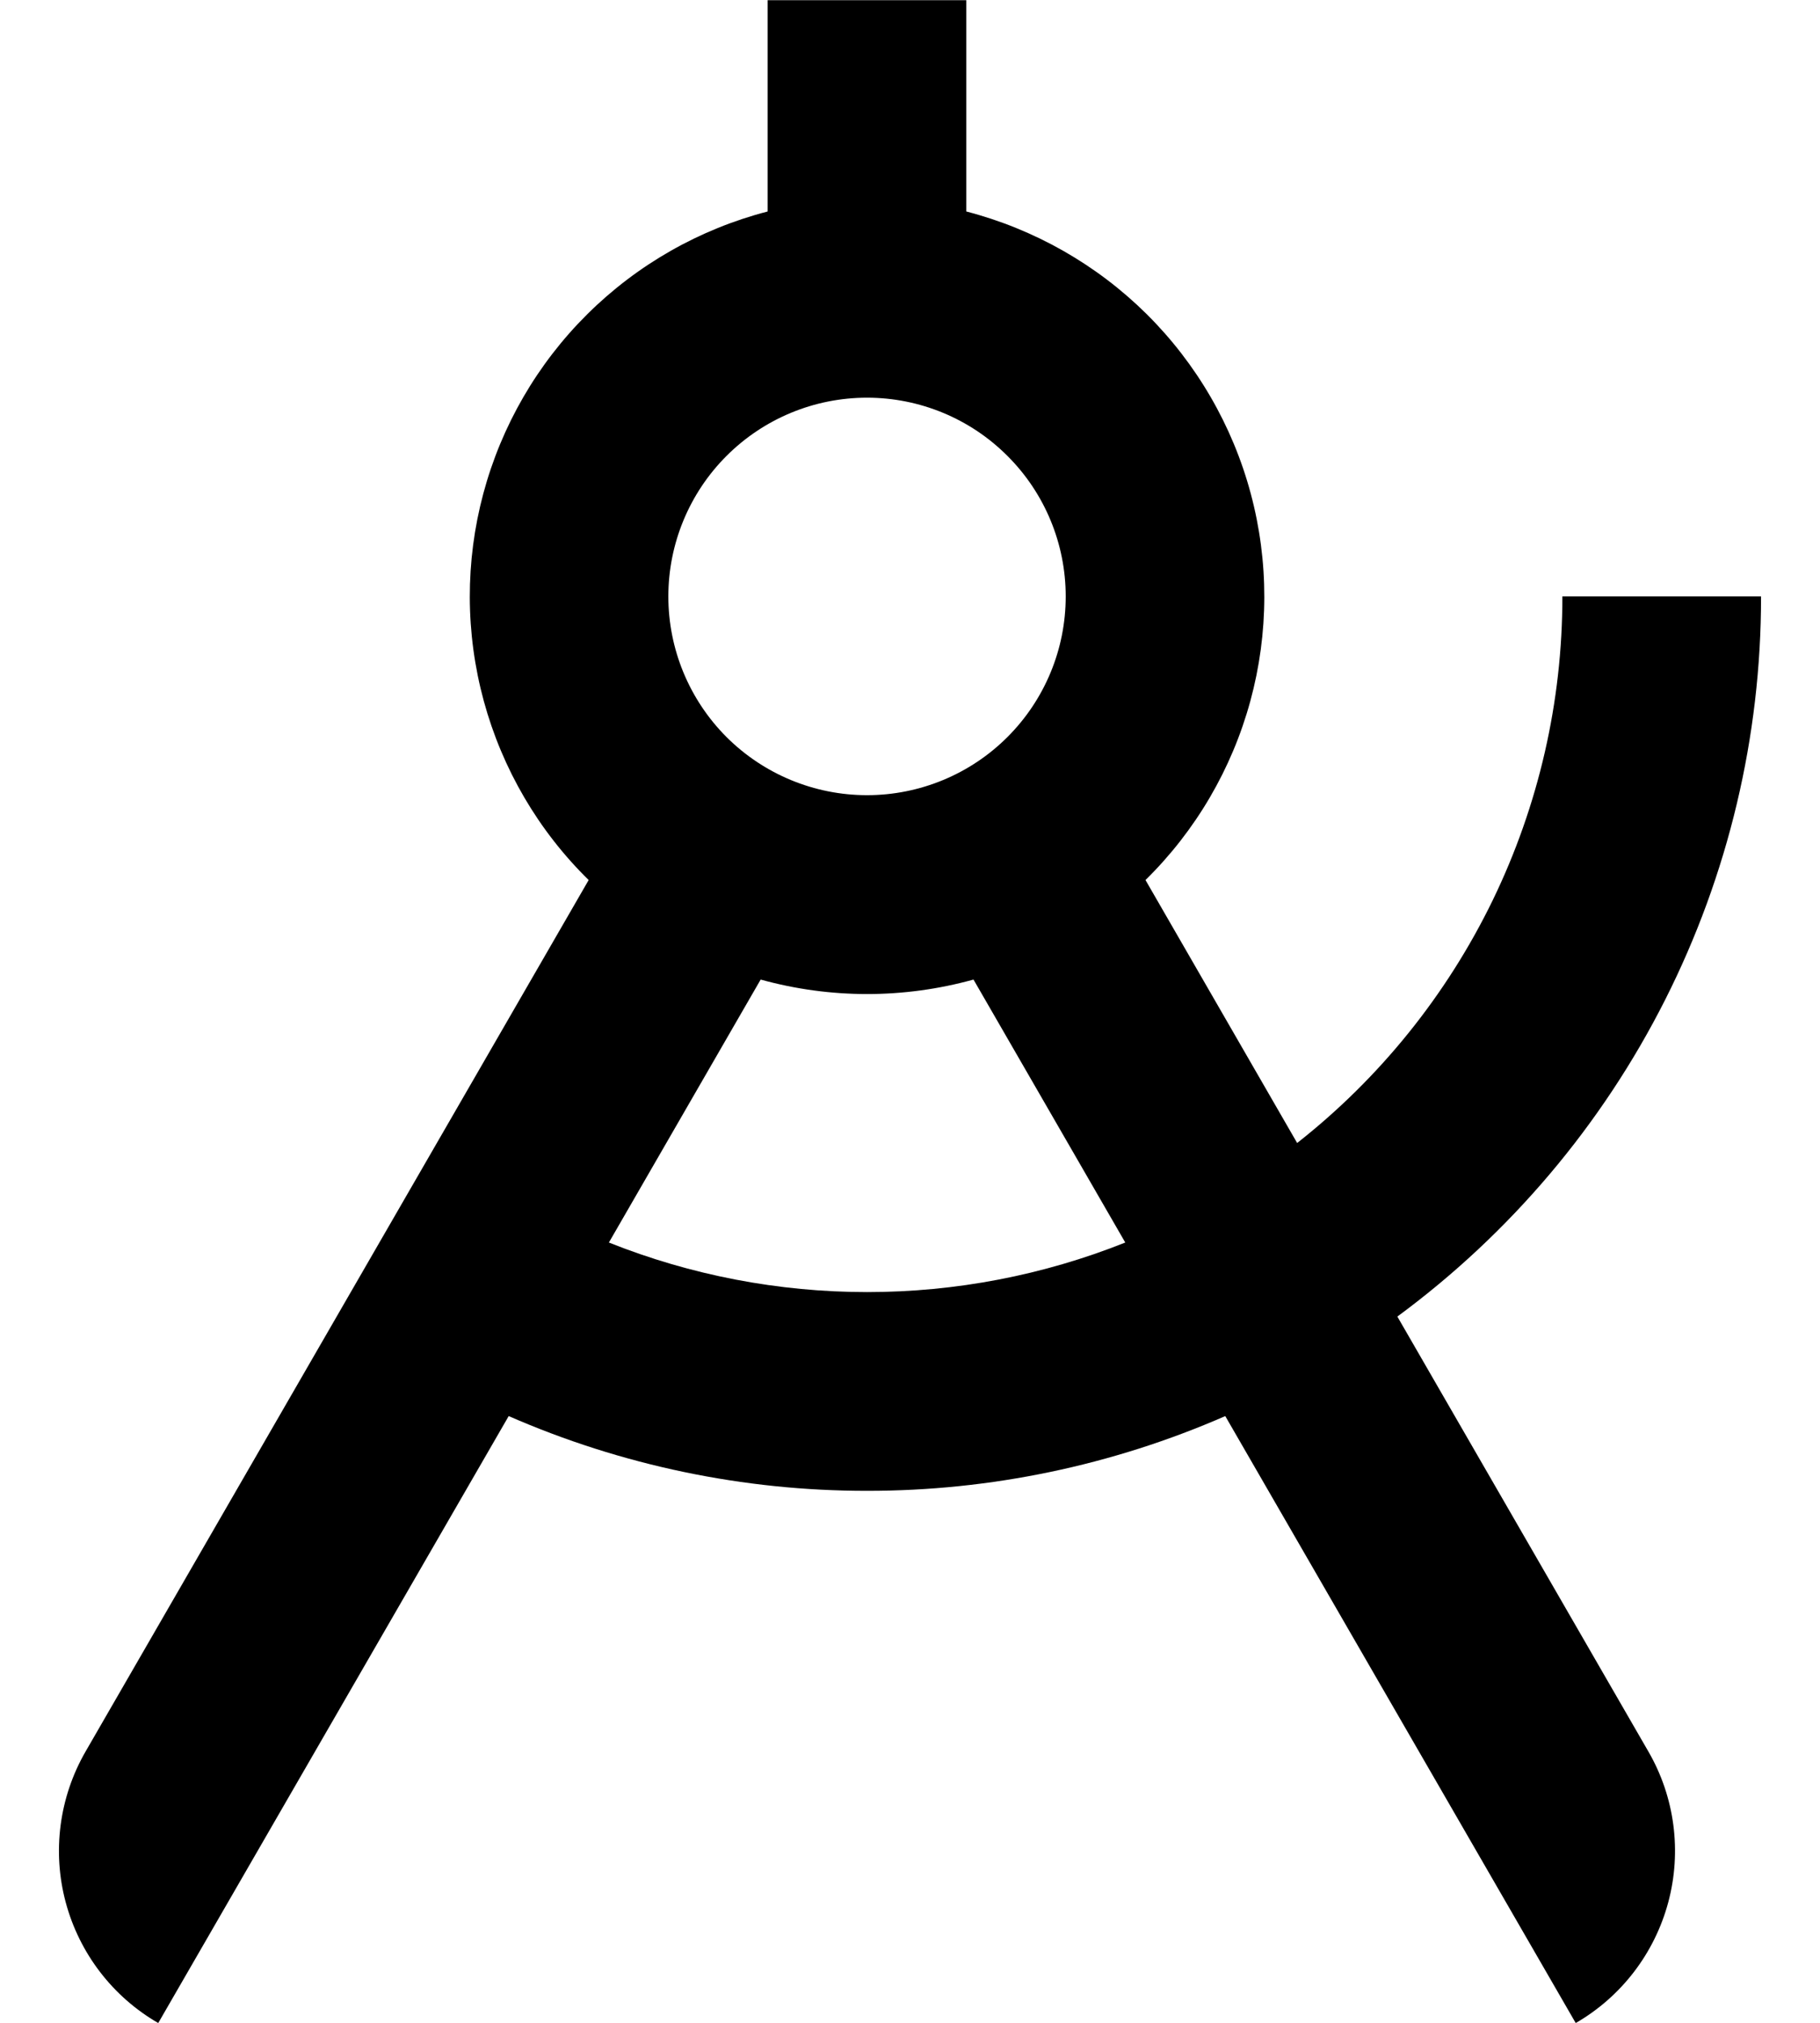 <svg width="18" height="20" viewBox="0 0 18 20" fill="none" xmlns="http://www.w3.org/2000/svg">
<path d="M12.829 11.301C13.647 10.658 14.308 9.837 14.763 8.901C15.217 7.965 15.453 6.938 15.452 5.897H17.417C17.418 7.283 17.093 8.649 16.468 9.886C15.843 11.123 14.936 12.195 13.82 13.017L16.303 17.318C16.564 17.769 16.634 18.306 16.499 18.809C16.364 19.312 16.035 19.742 15.584 20.002L12.118 14.001C11.001 14.489 9.794 14.741 8.575 14.74C7.355 14.741 6.148 14.489 5.031 14.001L1.565 20.002C1.114 19.742 0.785 19.312 0.65 18.809C0.515 18.306 0.586 17.769 0.846 17.318L5.822 8.701C5.325 8.214 4.968 7.603 4.785 6.932C4.602 6.26 4.6 5.552 4.78 4.88C4.96 4.208 5.315 3.596 5.809 3.106C6.303 2.616 6.918 2.266 7.592 2.091V0.002H9.557V2.091C10.231 2.266 10.846 2.616 11.34 3.105C11.834 3.595 12.19 4.208 12.37 4.88C12.55 5.552 12.549 6.26 12.366 6.931C12.183 7.603 11.825 8.214 11.329 8.701L12.829 11.301ZM11.129 12.285L9.628 9.685C8.939 9.876 8.212 9.876 7.523 9.685L6.022 12.285C6.834 12.609 7.701 12.775 8.576 12.775C9.45 12.775 10.317 12.609 11.129 12.285ZM8.575 7.862C9.096 7.862 9.596 7.655 9.964 7.287C10.333 6.918 10.54 6.419 10.54 5.897C10.54 5.376 10.333 4.876 9.964 4.508C9.596 4.139 9.096 3.932 8.575 3.932C8.053 3.932 7.554 4.139 7.185 4.508C6.817 4.876 6.61 5.376 6.61 5.897C6.61 6.419 6.817 6.918 7.185 7.287C7.554 7.655 8.053 7.862 8.575 7.862Z" fill="black"/>
</svg>
